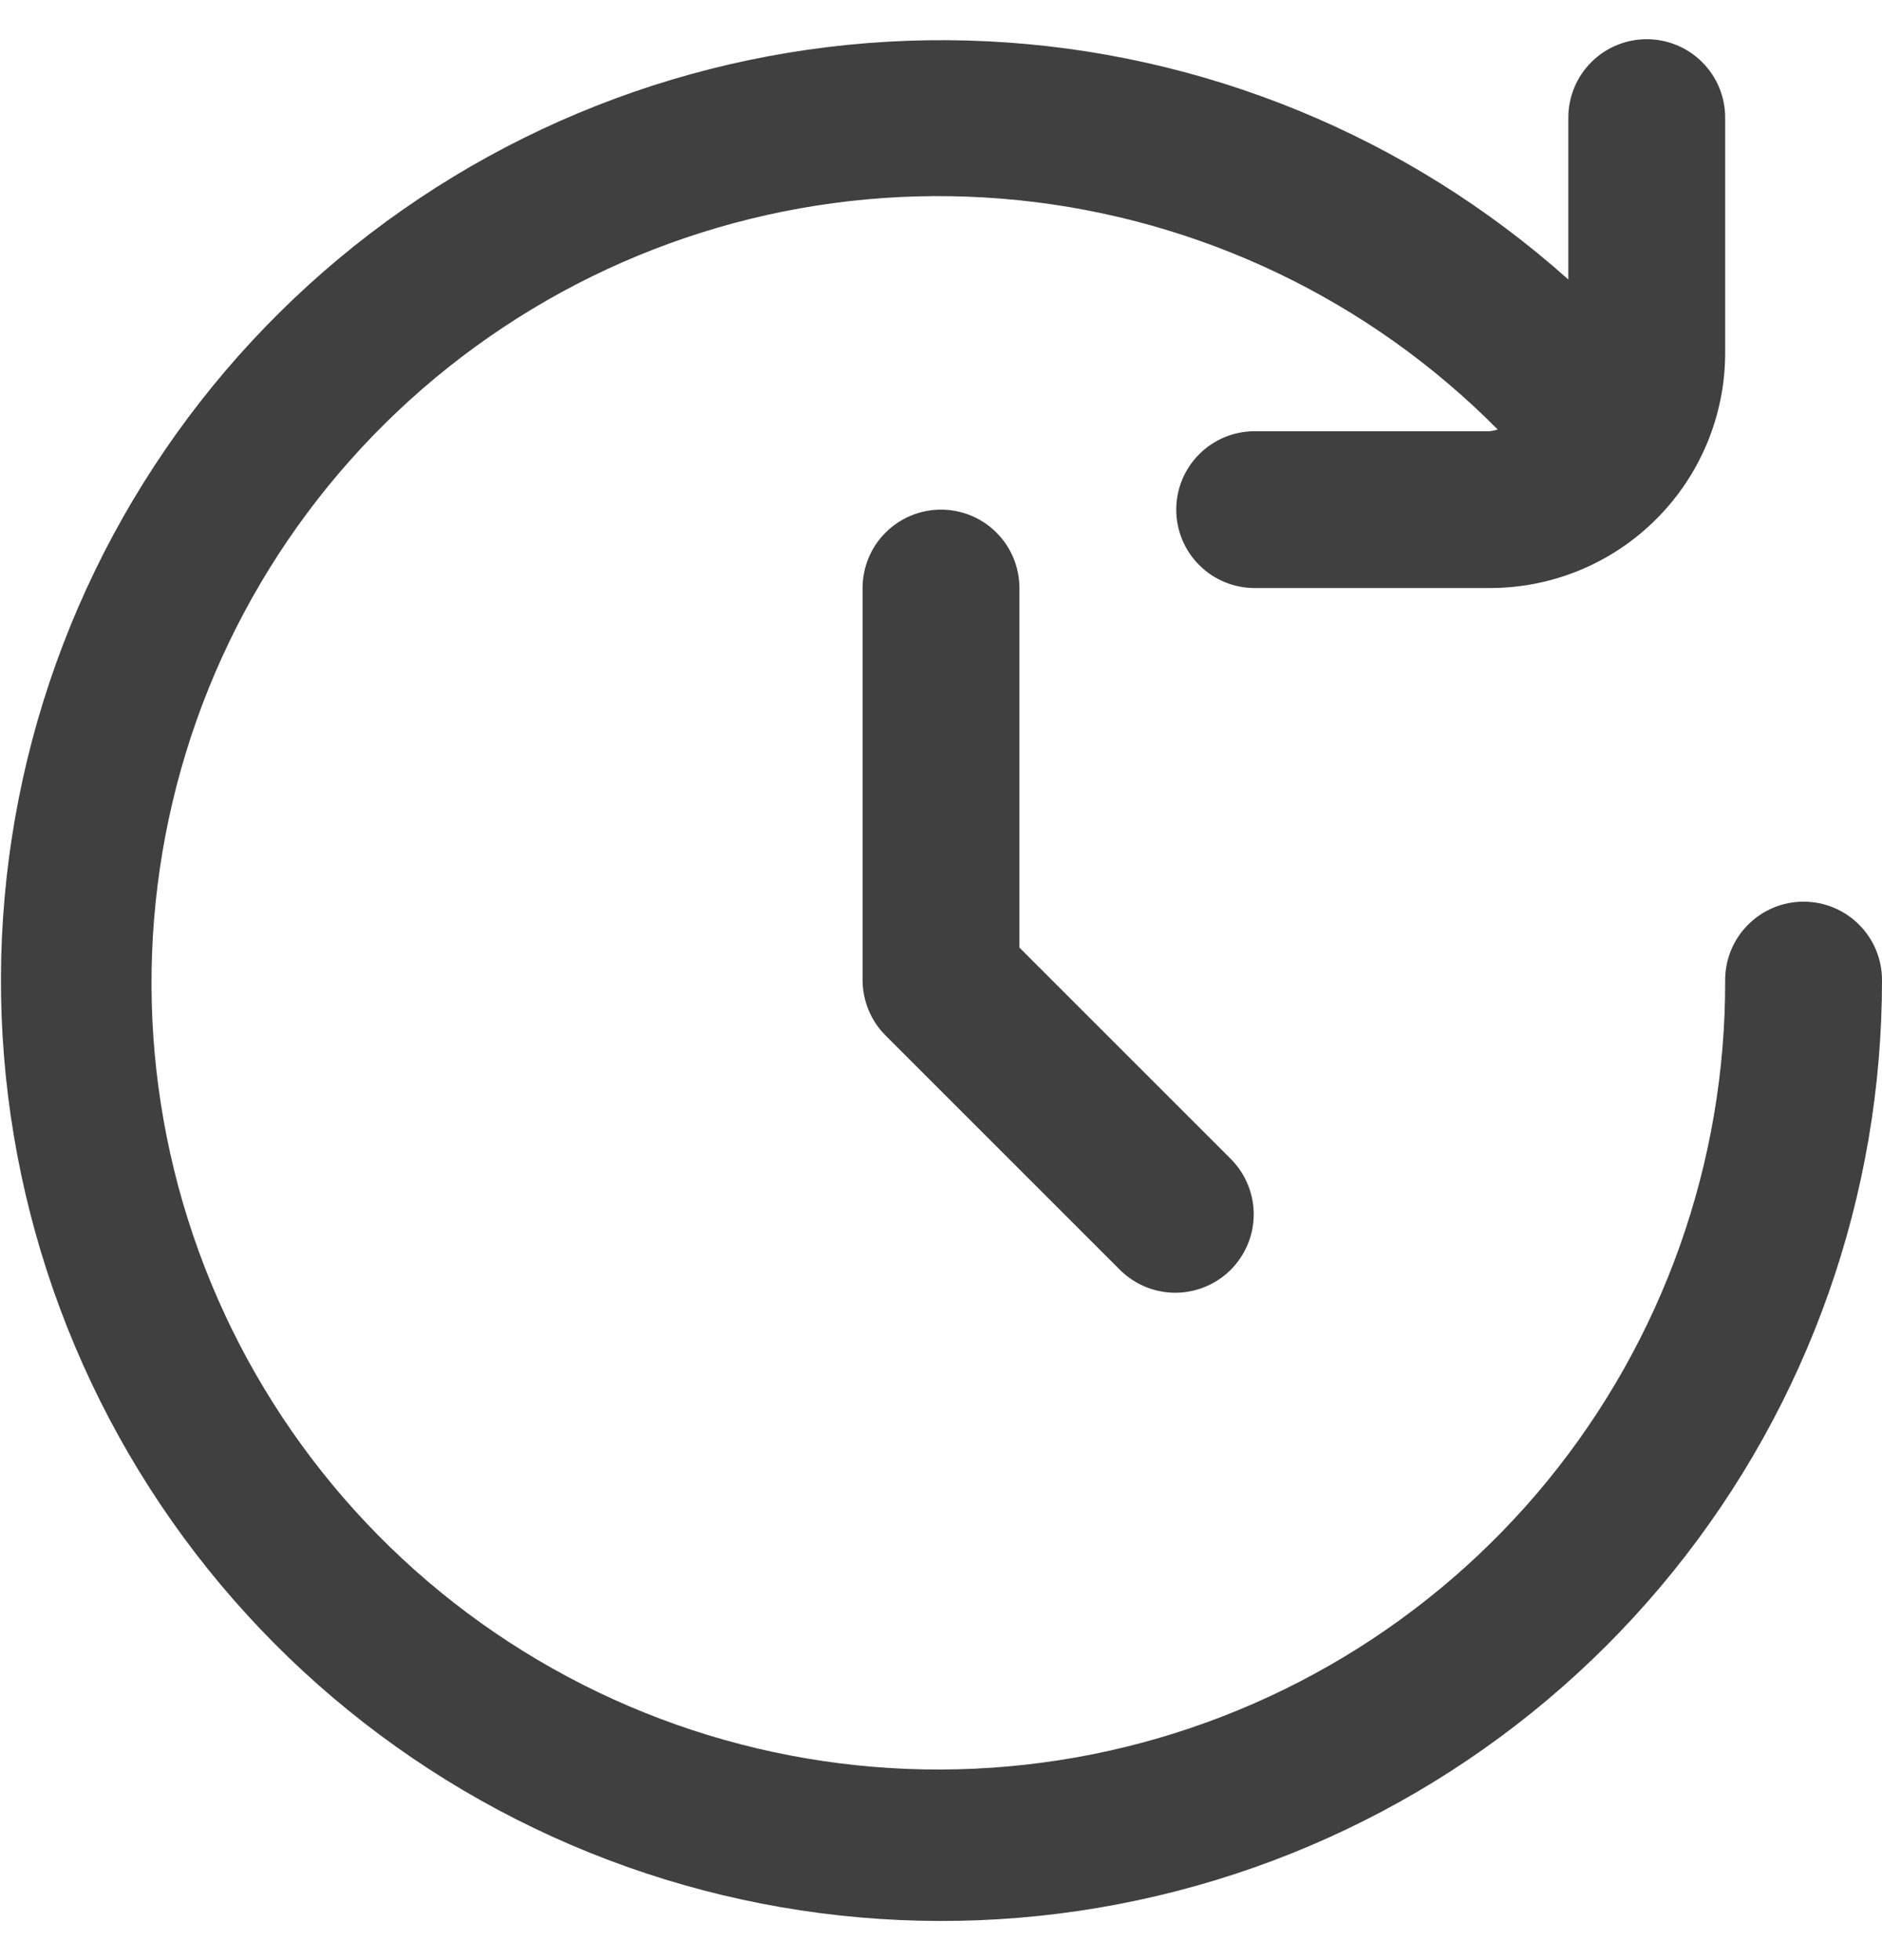 <svg width="24" height="25" viewBox="0 0 24 25" fill="none" xmlns="http://www.w3.org/2000/svg">
<g clip-path="url(#clip0_6923_4088)">
<path d="M23 11.5C22.735 11.5 22.48 11.605 22.293 11.793C22.105 11.98 22 12.235 22 12.5C22.008 14.825 21.208 17.081 19.738 18.882C18.267 20.683 16.216 21.917 13.936 22.374C11.656 22.83 9.288 22.481 7.237 21.385C5.186 20.289 3.58 18.515 2.692 16.366C1.804 14.216 1.691 11.826 2.37 9.602C3.05 7.378 4.481 5.46 6.419 4.174C8.356 2.888 10.68 2.316 12.993 2.554C15.306 2.792 17.465 3.826 19.1 5.479C19.067 5.488 19.034 5.495 19 5.5H16C15.735 5.5 15.48 5.605 15.293 5.793C15.105 5.98 15 6.235 15 6.5C15 6.765 15.105 7.02 15.293 7.207C15.48 7.395 15.735 7.5 16 7.5H19C19.796 7.5 20.559 7.184 21.121 6.621C21.684 6.059 22 5.296 22 4.5V1.5C22 1.235 21.895 0.98 21.707 0.793C21.52 0.605 21.265 0.5 21 0.5C20.735 0.5 20.48 0.605 20.293 0.793C20.105 0.98 20 1.235 20 1.5V3.565C17.953 1.735 15.339 0.662 12.596 0.527C9.853 0.392 7.146 1.202 4.929 2.823C2.712 4.443 1.118 6.776 0.413 9.43C-0.291 12.085 -0.063 14.901 1.059 17.407C2.181 19.914 4.13 21.96 6.579 23.202C9.028 24.445 11.829 24.81 14.515 24.235C17.201 23.661 19.608 22.182 21.334 20.046C23.061 17.91 24.002 15.246 24 12.5C24 12.235 23.895 11.98 23.707 11.793C23.52 11.605 23.265 11.5 23 11.5Z" fill="#404040"/>
<path d="M12 6.5C11.735 6.5 11.481 6.605 11.293 6.793C11.105 6.98 11 7.235 11 7.5V12.5C11 12.765 11.106 13.02 11.293 13.207L14.293 16.207C14.482 16.389 14.734 16.49 14.997 16.488C15.259 16.485 15.51 16.38 15.695 16.195C15.88 16.009 15.986 15.759 15.988 15.496C15.99 15.234 15.889 14.982 15.707 14.793L13 12.086V7.5C13 7.235 12.895 6.98 12.707 6.793C12.52 6.605 12.265 6.5 12 6.5Z" fill="#404040"/>
</g>
<defs>
<clipPath id="clip0_6923_4088">
<rect width="24" height="24" fill="white" transform="translate(0 0.5)"/>
</clipPath>
</defs>
</svg>
